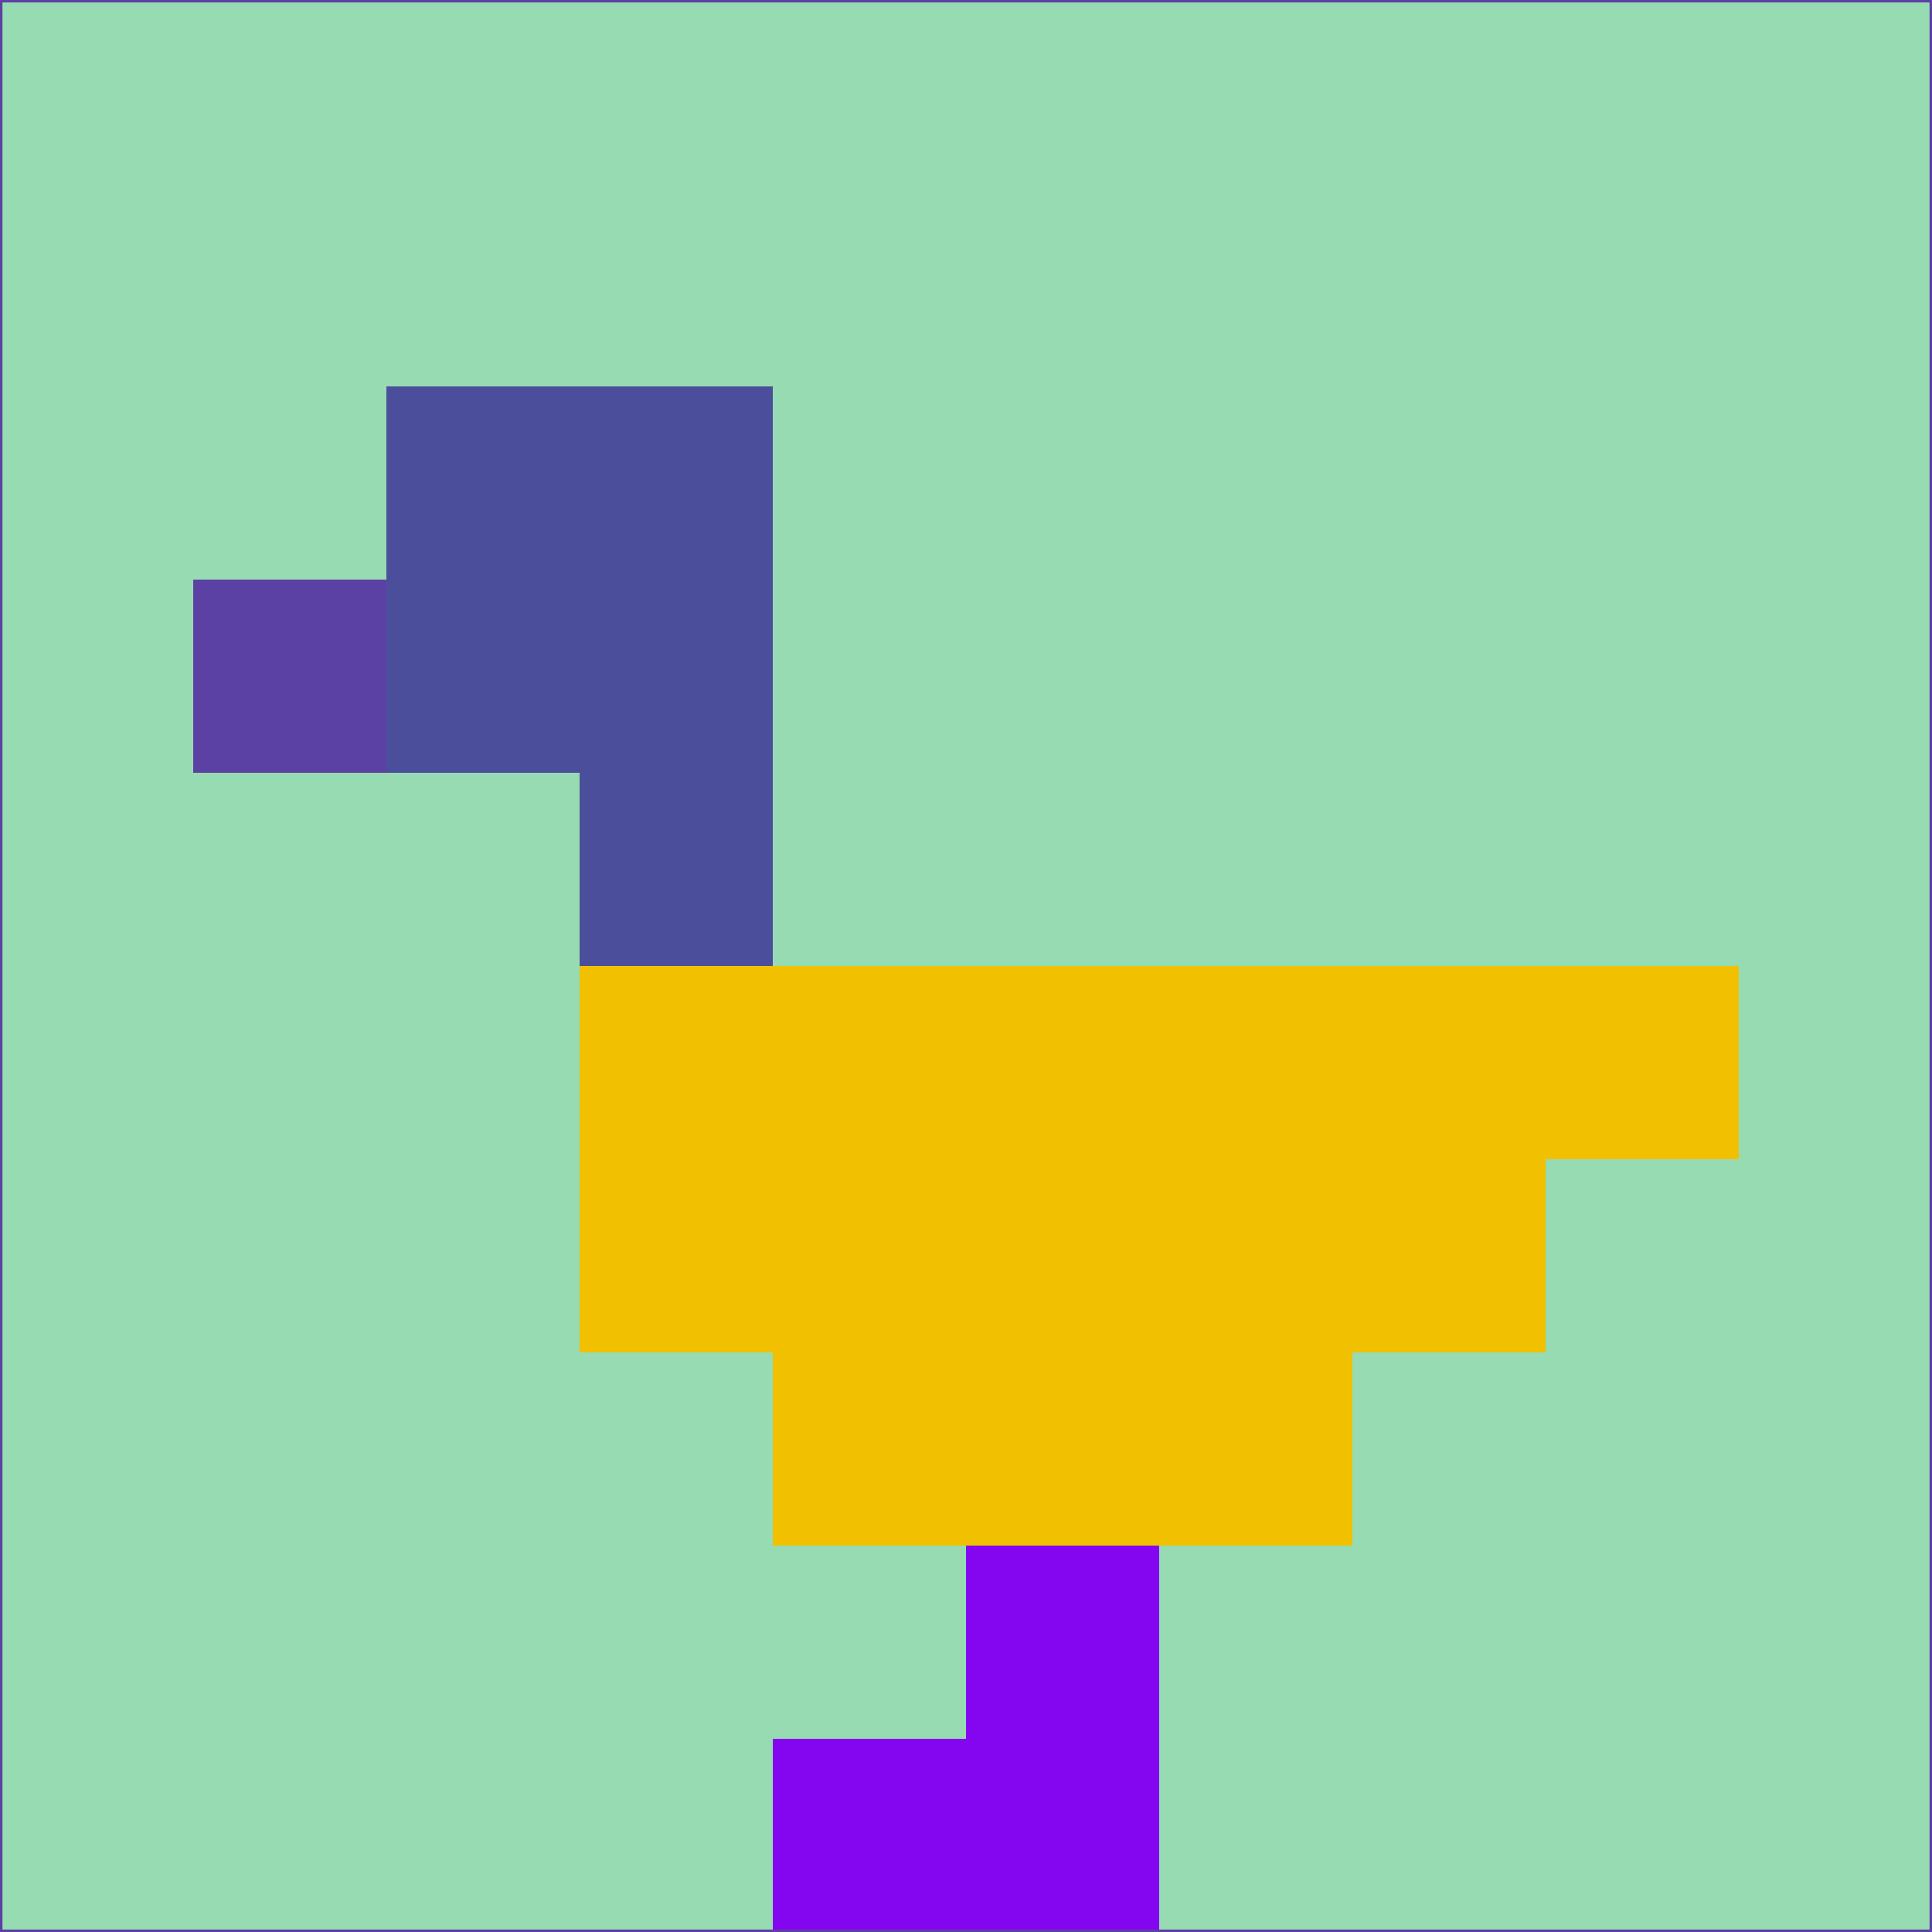 <svg xmlns="http://www.w3.org/2000/svg" version="1.1" width="785" height="785">
  <title>'goose-pfp-694263' by Dmitri Cherniak (Cyberpunk Edition)</title>
  <desc>
    seed=355103
    backgroundColor=#97dbb2
    padding=20
    innerPadding=0
    timeout=500
    dimension=1
    border=false
    Save=function(){return n.handleSave()}
    frame=12

    Rendered at 2024-09-15T22:37:00.472Z
    Generated in 1ms
    Modified for Cyberpunk theme with new color scheme
  </desc>
  <defs/>
  <rect width="100%" height="100%" fill="#97dbb2"/>
  <g>
    <g id="0-0">
      <rect x="0" y="0" height="785" width="785" fill="#97dbb2"/>
      <g>
        <!-- Neon blue -->
        <rect id="0-0-2-2-2-2" x="157" y="157" width="157" height="157" fill="#4b4e9b"/>
        <rect id="0-0-3-2-1-4" x="235.5" y="157" width="78.5" height="314" fill="#4b4e9b"/>
        <!-- Electric purple -->
        <rect id="0-0-4-5-5-1" x="314" y="392.5" width="392.5" height="78.5" fill="#f1c001"/>
        <rect id="0-0-3-5-5-2" x="235.5" y="392.5" width="392.5" height="157" fill="#f1c001"/>
        <rect id="0-0-4-5-3-3" x="314" y="392.5" width="235.5" height="235.5" fill="#f1c001"/>
        <!-- Neon pink -->
        <rect id="0-0-1-3-1-1" x="78.5" y="235.5" width="78.5" height="78.5" fill="#5c41a5"/>
        <!-- Cyber yellow -->
        <rect id="0-0-5-8-1-2" x="392.5" y="628" width="78.5" height="157" fill="#8405ef"/>
        <rect id="0-0-4-9-2-1" x="314" y="706.5" width="157" height="78.5" fill="#8405ef"/>
      </g>
      <rect x="0" y="0" stroke="#5c41a5" stroke-width="2" height="785" width="785" fill="none"/>
    </g>
  </g>
  <script xmlns=""/>
</svg>